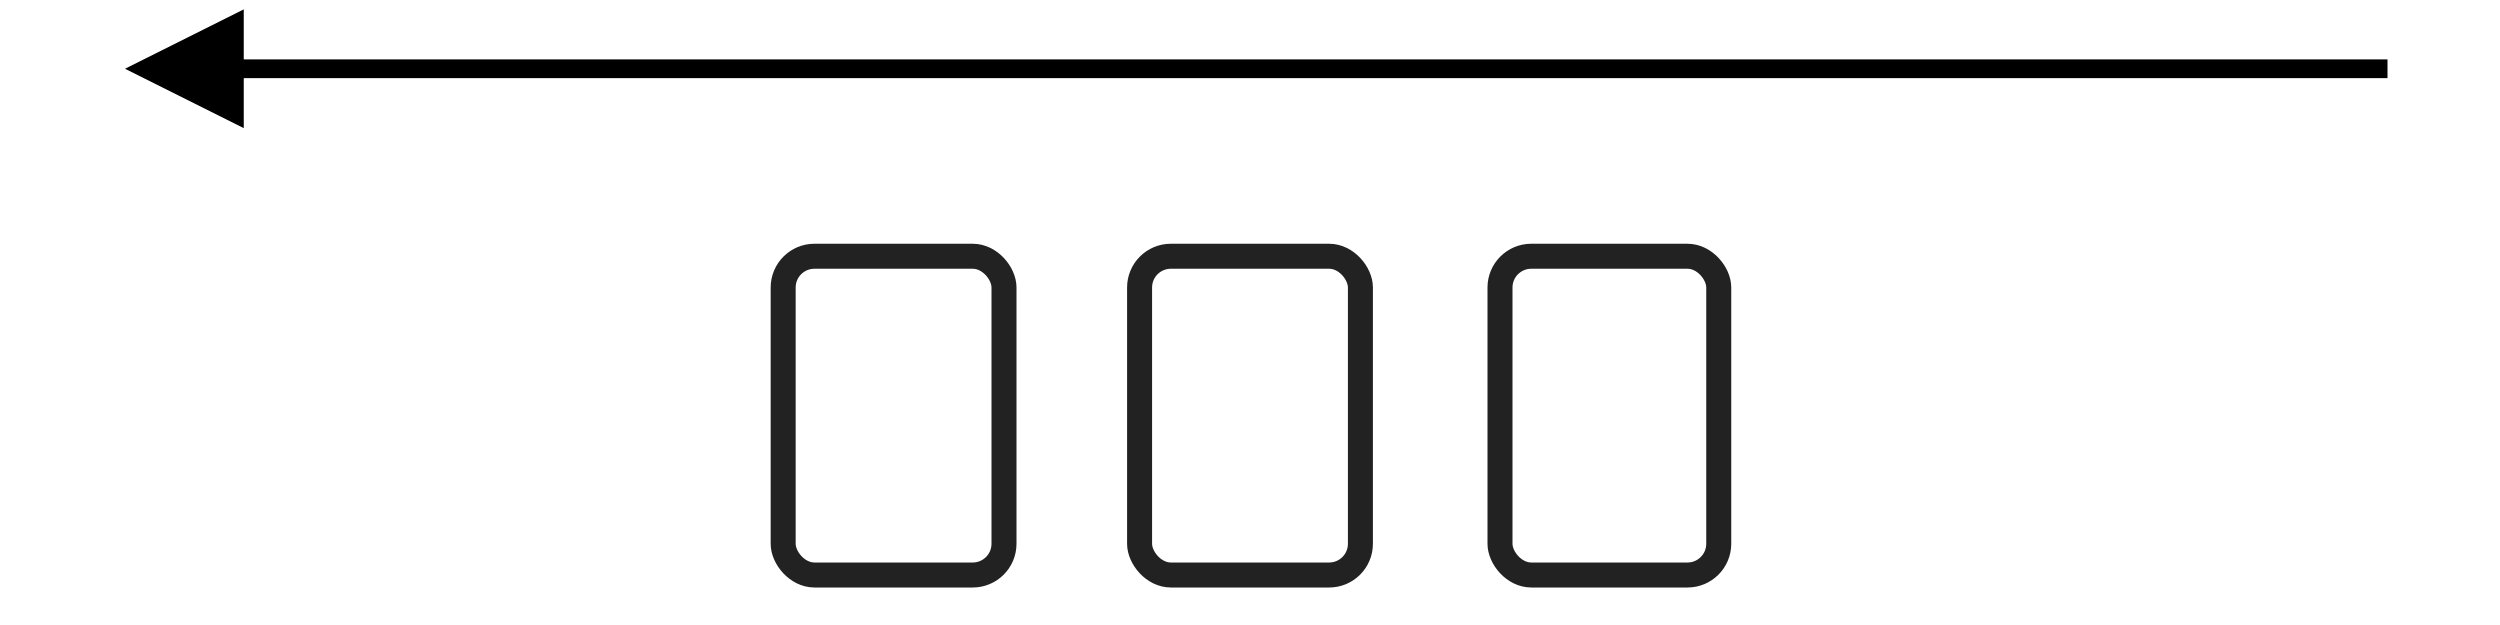 <?xml version="1.0" encoding="UTF-8"?>
<svg width="400px" height="100px" viewBox="0 0 400 100" version="1.1" xmlns="http://www.w3.org/2000/svg" xmlns:xlink="http://www.w3.org/1999/xlink">
    <g id="hashi-container-4-2" stroke="none" stroke-width="1" fill="none" fill-rule="evenodd">
        <g id="arrow" transform="translate(20.5, 10)" fill="#000000" fill-rule="nonzero">
            <path id="Line" d="M18.5,-8.5 L18.5,-0.5 L361.5,-0.5 L361.5,2.5 L18.5,2.5 L18.5,10.5 L-0.5,1 L18.5,-8.5 Z"></path>
        </g>
        <g id="square" transform="translate(241.36, 43)" stroke="#222222" stroke-width="4">
            <rect id="Rectangle" x="-1.36" y="-2" width="35" height="51" rx="5"></rect>
        </g>
        <g id="square" transform="translate(127.307, 43)" stroke="#222222" stroke-width="4">
            <rect id="Rectangle" x="-2" y="-2" width="35.333" height="51" rx="5"></rect>
        </g>
        <g id="square" transform="translate(184.333, 43)" stroke="#222222" stroke-width="4">
            <rect id="Rectangle" x="-2" y="-2" width="35.333" height="51" rx="5"></rect>
        </g>
    </g>
</svg>
